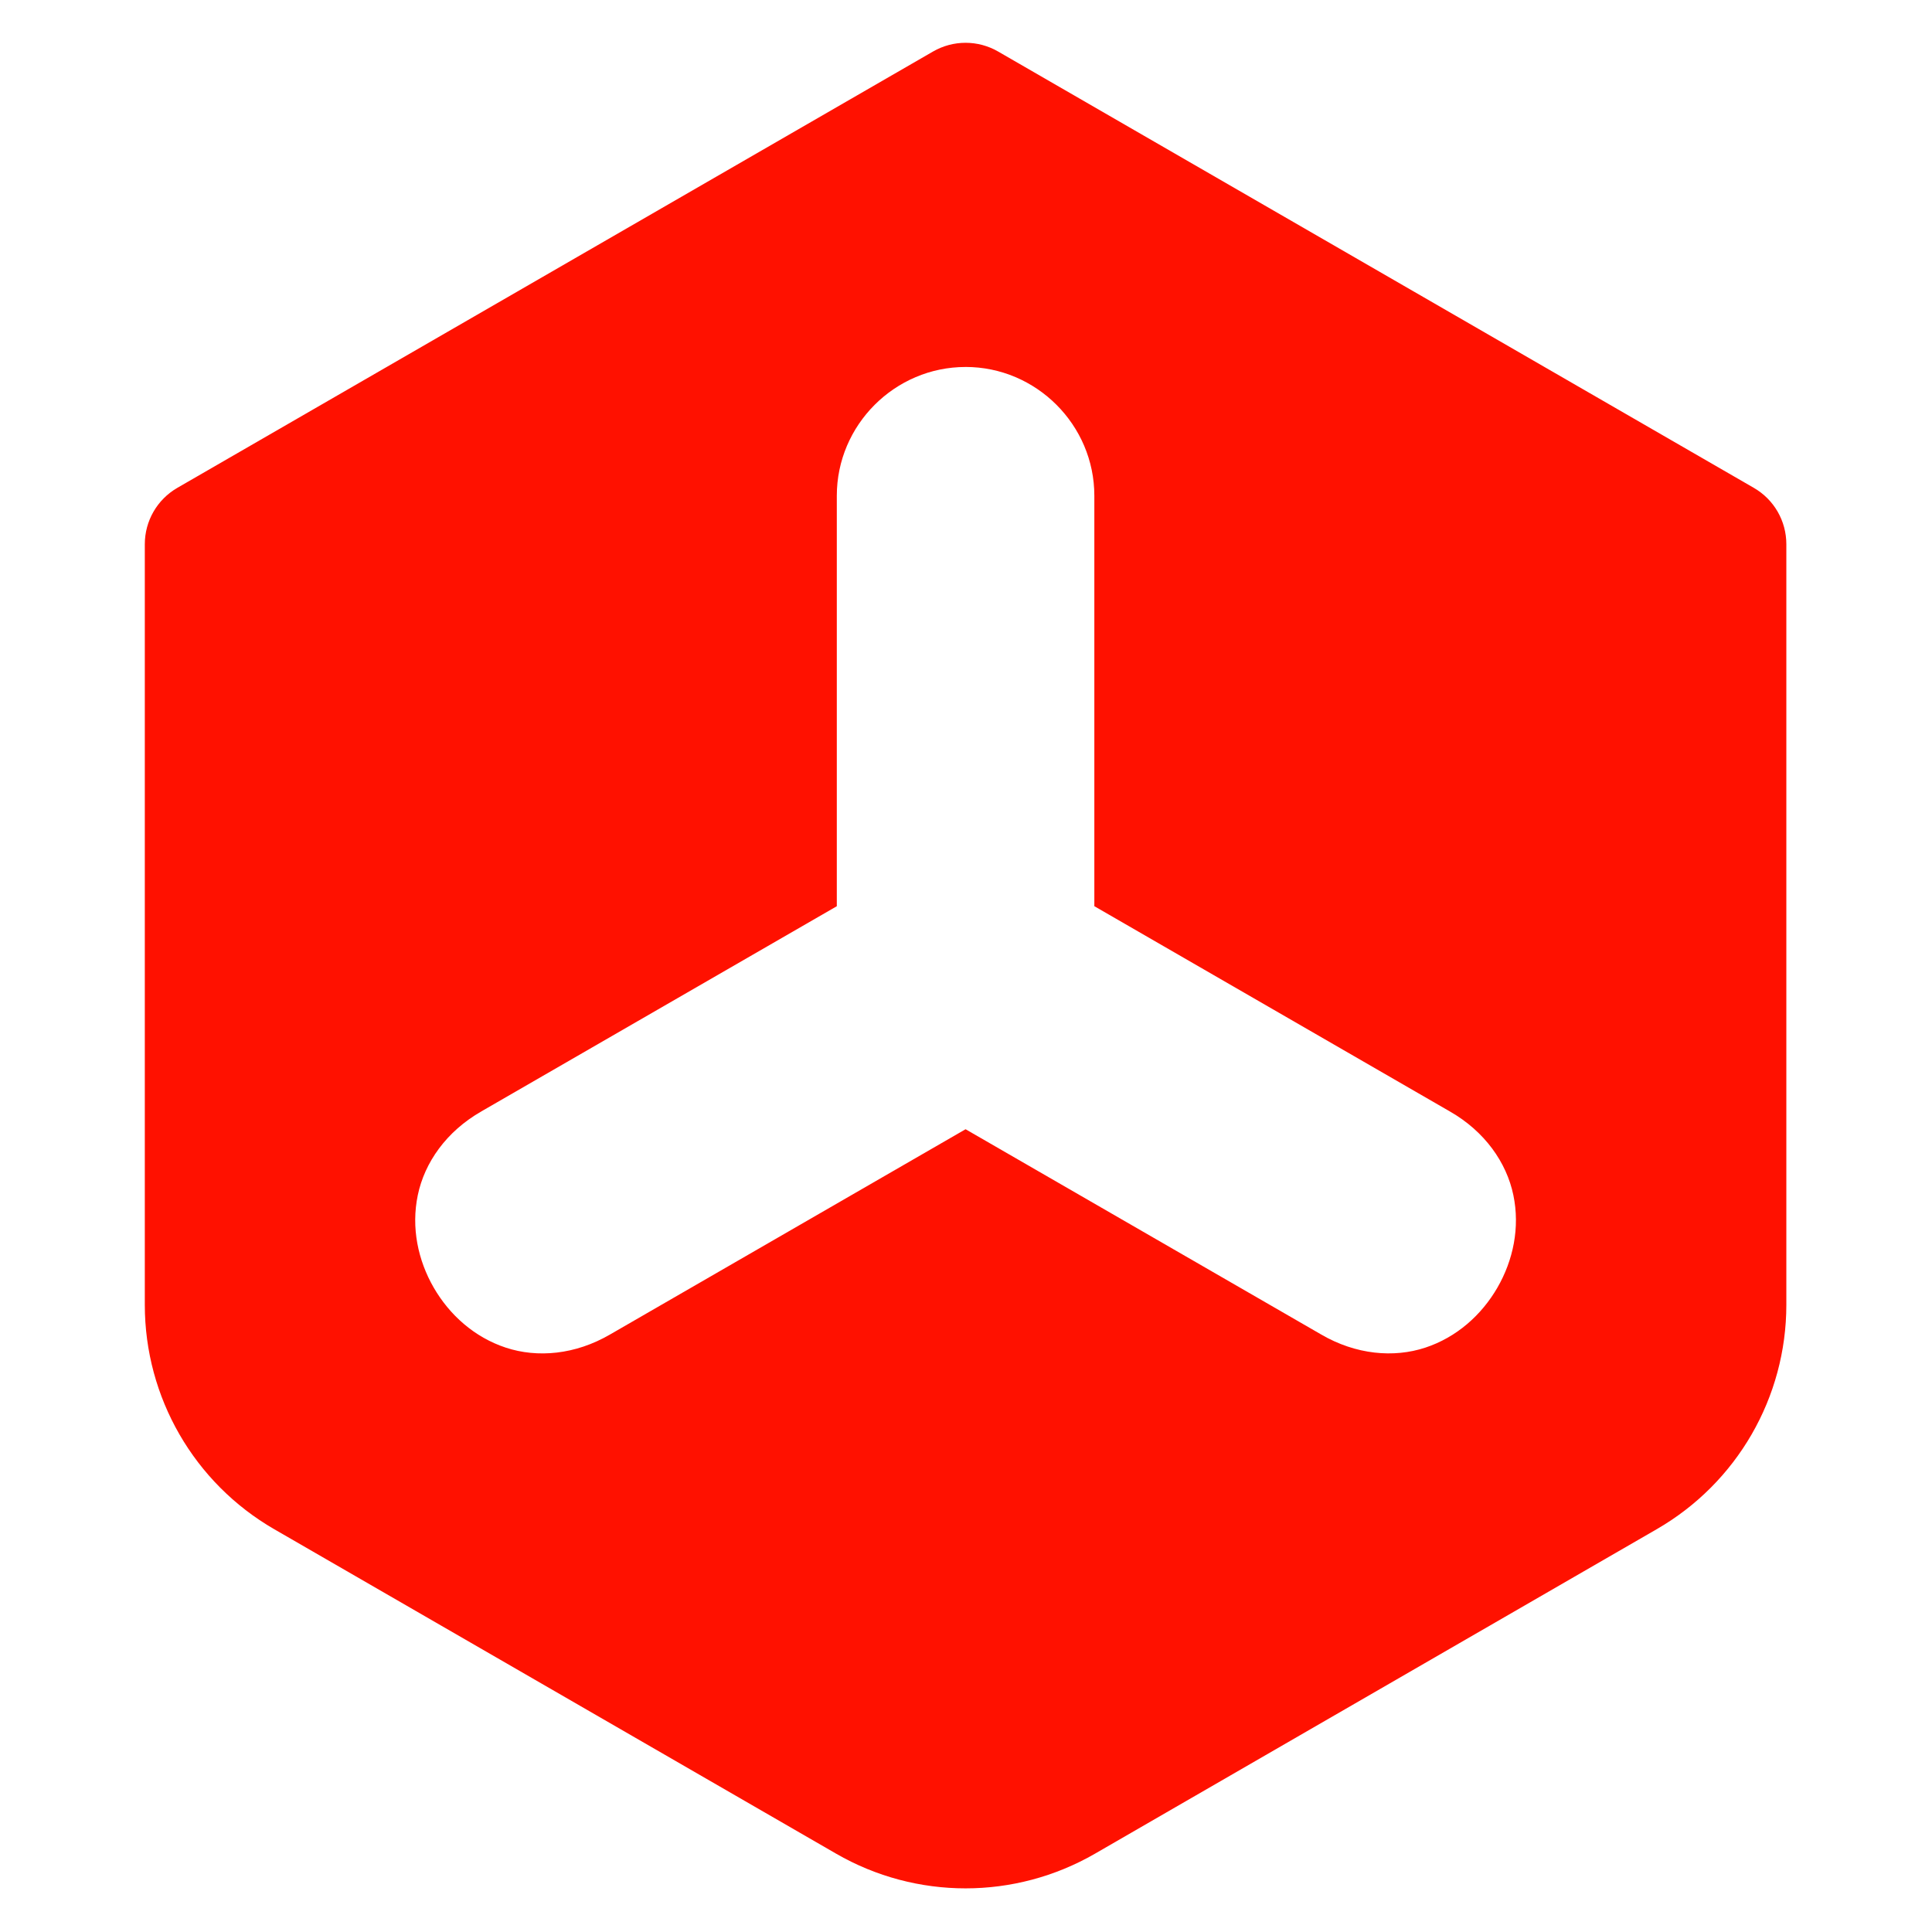 <?xml version="1.0" encoding="UTF-8" standalone="no"?>
<svg
   width="100"
   height="100"
   viewBox="0 0 100 100"
   version="1.1"
   id="svg1"
   xmlns="http://www.w3.org/2000/svg"
   xmlns:svg="http://www.w3.org/2000/svg">
  <defs
     id="defs1" />
  <g
     transform="matrix(1.098,0,0,1.098,-4.922,-4.922)"
     id="g1">
    <path
       fill="#ff1100"
       d="m 50,6.5 c -0.53,0 -1.059,0.137 -1.535,0.412 L 12.844,27.479 c -0.952,0.55 -1.535,1.559 -1.535,2.658 v 35.859 c 1.08e-4,4.365 2.325,8.394 6.105,10.576 l 26.48,15.291 c 3.78,2.183 8.431,2.183 12.211,0 L 82.586,76.566 c 3.78,-2.182 6.105,-6.209 6.105,-10.574 V 30.137 C 88.691,29.037 88.108,28.028 87.156,27.479 L 51.535,6.912 C 51.059,6.637 50.53,6.5 50,6.5 Z m 0,15.281 c 3.335,0 6.07,2.735 6.07,6.07 v 19.35 l 16.75,9.67 0.004,0.002 c 1.654,0.944 2.679,2.414 2.998,3.945 0.32,1.534 -0.009,3.078 -0.75,4.361 -0.741,1.283 -1.914,2.342 -3.402,2.832 -1.486,0.489 -3.271,0.336 -4.916,-0.625 l -0.006,-0.004 L 50,57.715 l -16.746,9.668 -0.008,0.004 c -1.645,0.961 -3.43,1.114 -4.916,0.625 -1.488,-0.49 -2.661,-1.549 -3.402,-2.832 -0.741,-1.283 -1.07,-2.827 -0.75,-4.361 0.319,-1.531 1.344,-3.001 2.998,-3.945 l 0.004,-0.002 c 0.002,-10e-4 0.002,-0.003 0.004,-0.004 l 16.746,-9.666 v -19.35 c 0,-3.335 2.735,-6.07 6.07,-6.07 z"
       id="path1" />
  </g>
</svg>
